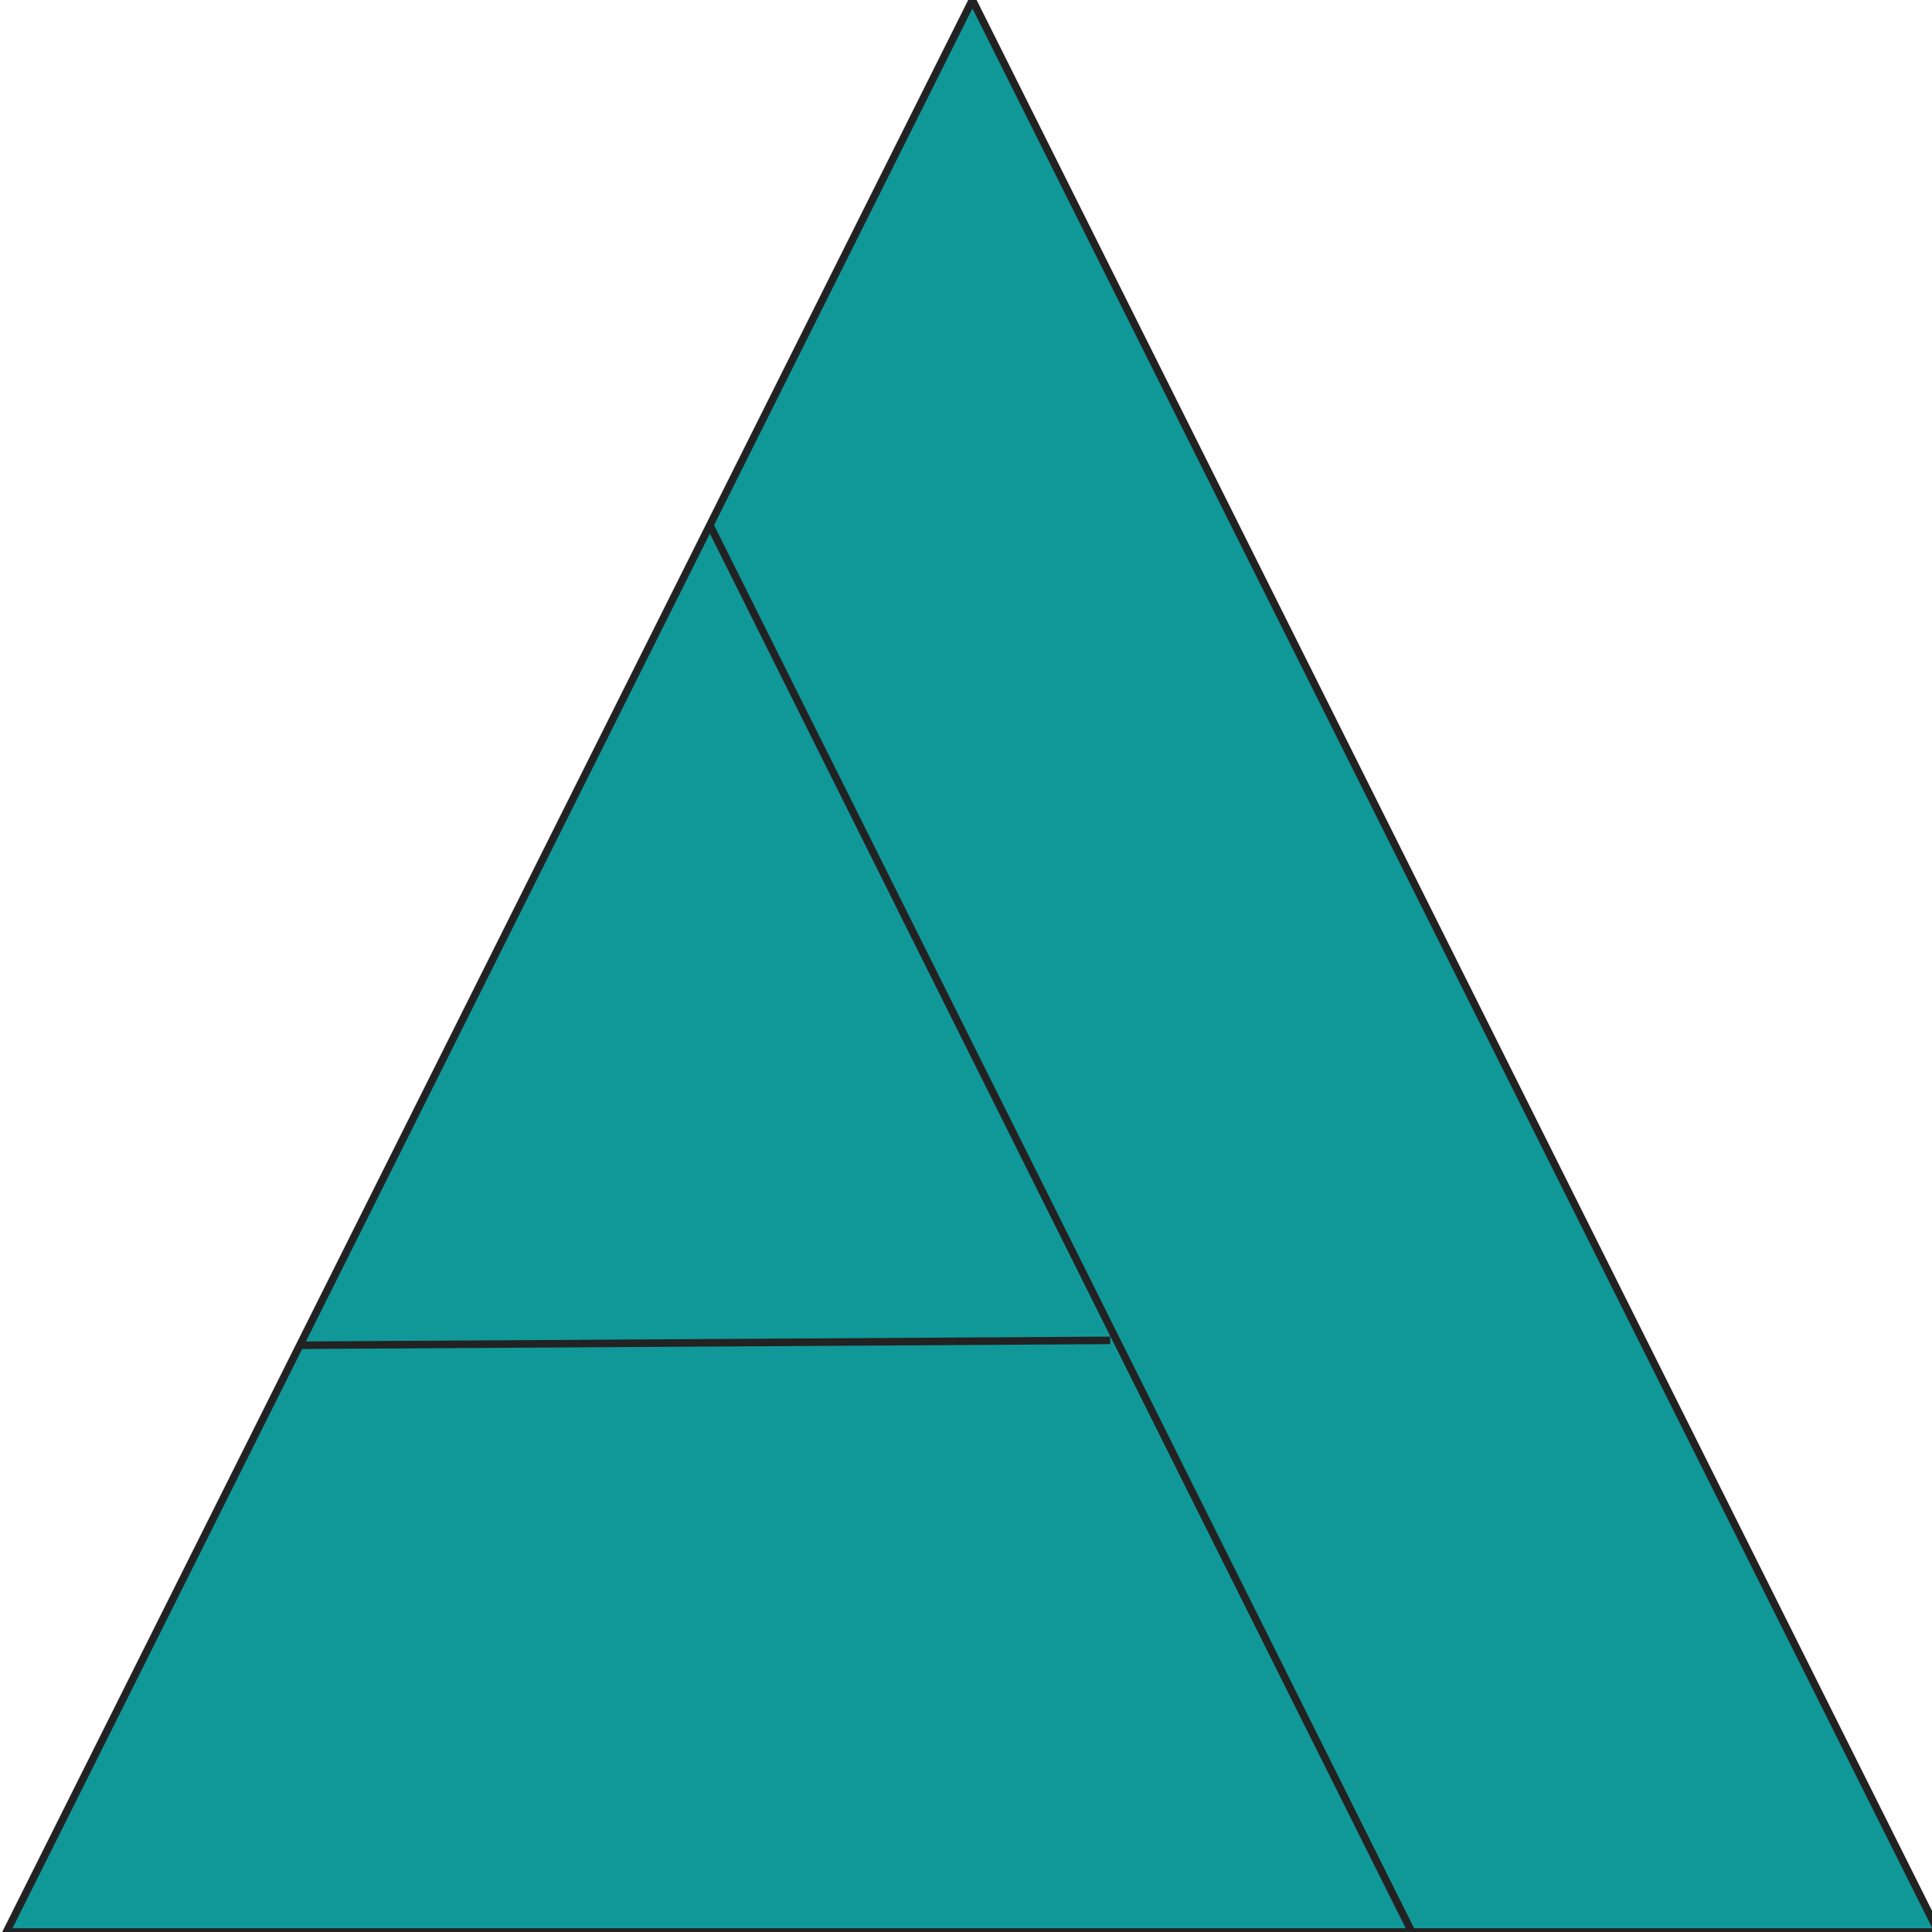 <svg xmlns="http://www.w3.org/2000/svg" xmlns:xlink="http://www.w3.org/1999/xlink" width="512" height="512"><defs><path d="M257.7 0l256 512H1.7l256-512z" id="a"/><path d="M188.11 139.15L374.14 512M79.78 356.5l214.44-1.29" id="b"/></defs><use xlink:href="#a" fill="#109899"/><use xlink:href="#a" fill-opacity="0" stroke="#222" stroke-width="2"/><use xlink:href="#b"/><use xlink:href="#b" fill-opacity="0" stroke="#222" stroke-width="2"/></svg>